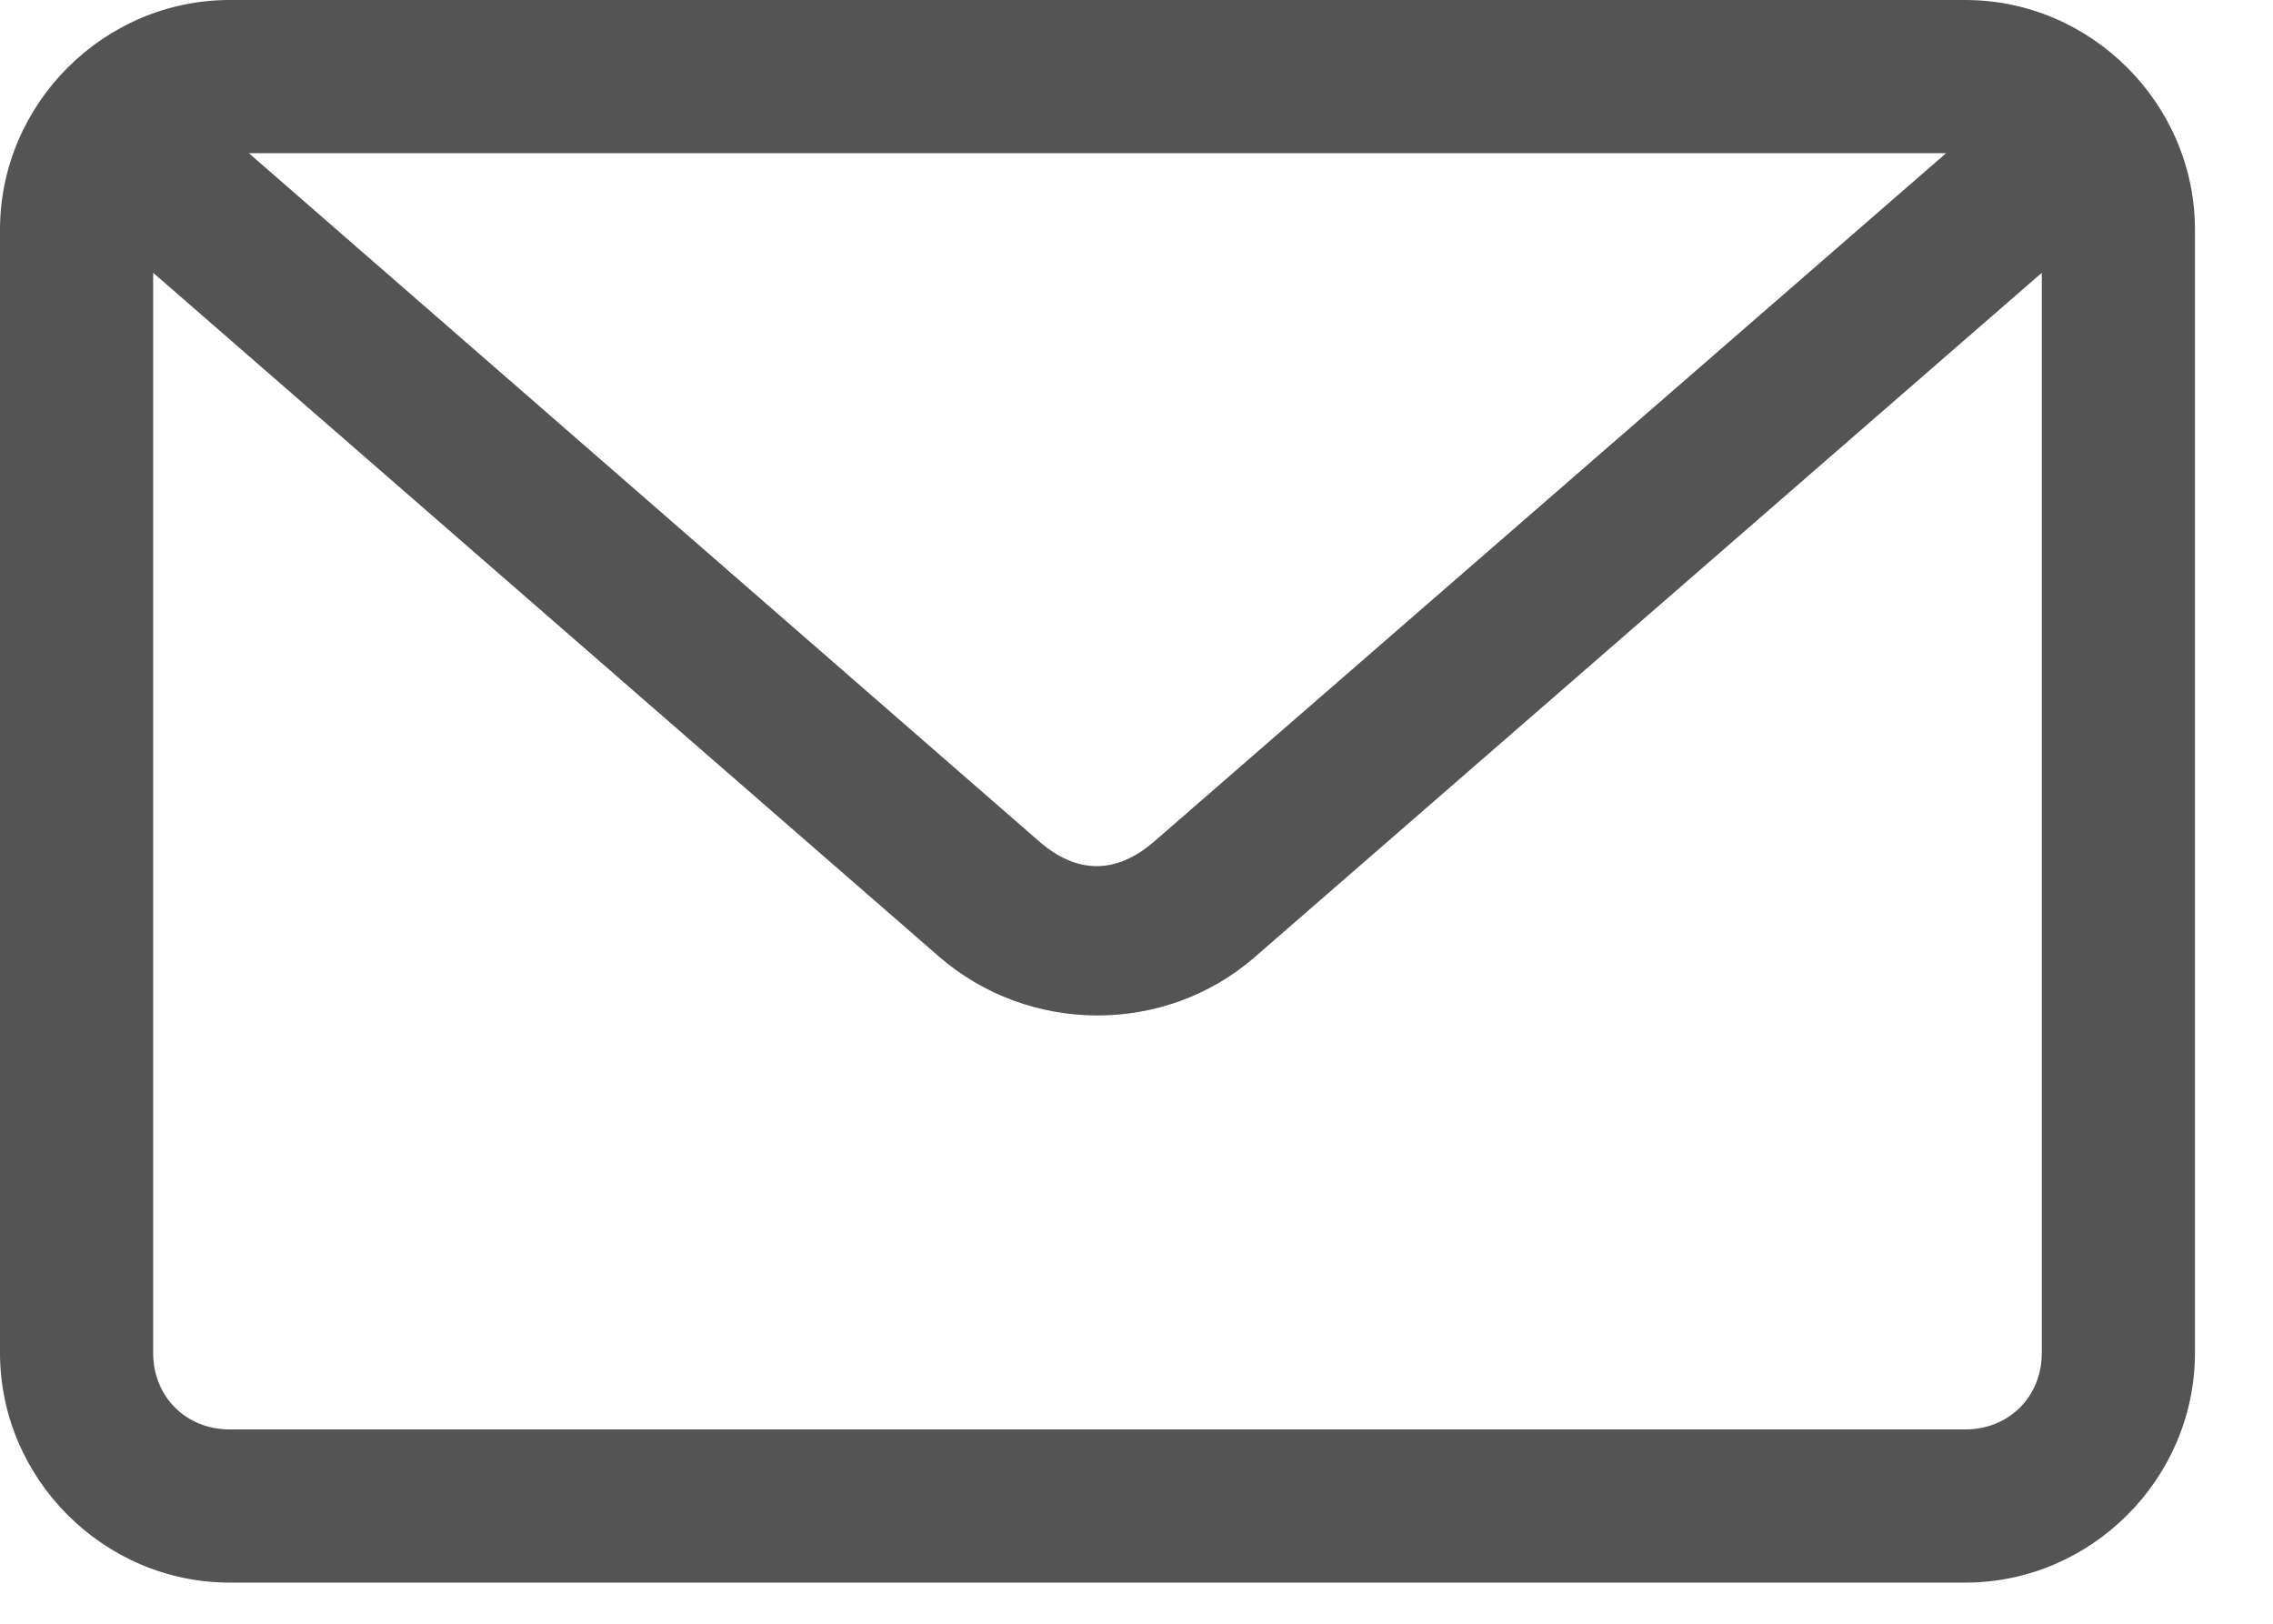 <?xml version="1.0" encoding="UTF-8"?>
<svg width="21px" height="15px" viewBox="0 0 21 15" version="1.1" xmlns="http://www.w3.org/2000/svg" xmlns:xlink="http://www.w3.org/1999/xlink">
    <!-- Generator: Sketch 41.2 (35397) - http://www.bohemiancoding.com/sketch -->
    <title>mail</title>
    <desc>Created with Sketch.</desc>
    <defs></defs>
    <g id="Page-1" stroke="none" stroke-width="1" fill="none" fill-rule="evenodd">
        <g id="Desktop" transform="translate(-697, -2564)" fill="#545454">
            <g id="Group-12" transform="translate(151, 2396)">
                <g id="Group-13" transform="translate(540, 159)">
                    <path d="M7.415,11.52 L14.673,17.835 C15.504,18.558 16.76,18.565 17.591,17.843 L24.864,11.52 L24.864,21.498 C24.864,21.902 24.561,22.205 24.157,22.205 L8.122,22.205 C7.718,22.205 7.415,21.902 7.415,21.498 L7.415,11.52 Z M8.299,10.415 L23.98,10.415 L16.663,16.774 C16.314,17.077 15.95,17.077 15.602,16.774 L8.299,10.415 Z M8.122,9 C6.959,9 6,9.959 6,11.122 L6,21.498 C6,22.661 6.959,23.62 8.122,23.62 L24.157,23.62 C25.32,23.62 26.279,22.661 26.279,21.498 L26.279,11.122 C26.279,9.959 25.32,9 24.157,9 L8.122,9 Z" id="mail"></path>
                </g>
            </g>
        </g>
    </g>
</svg>